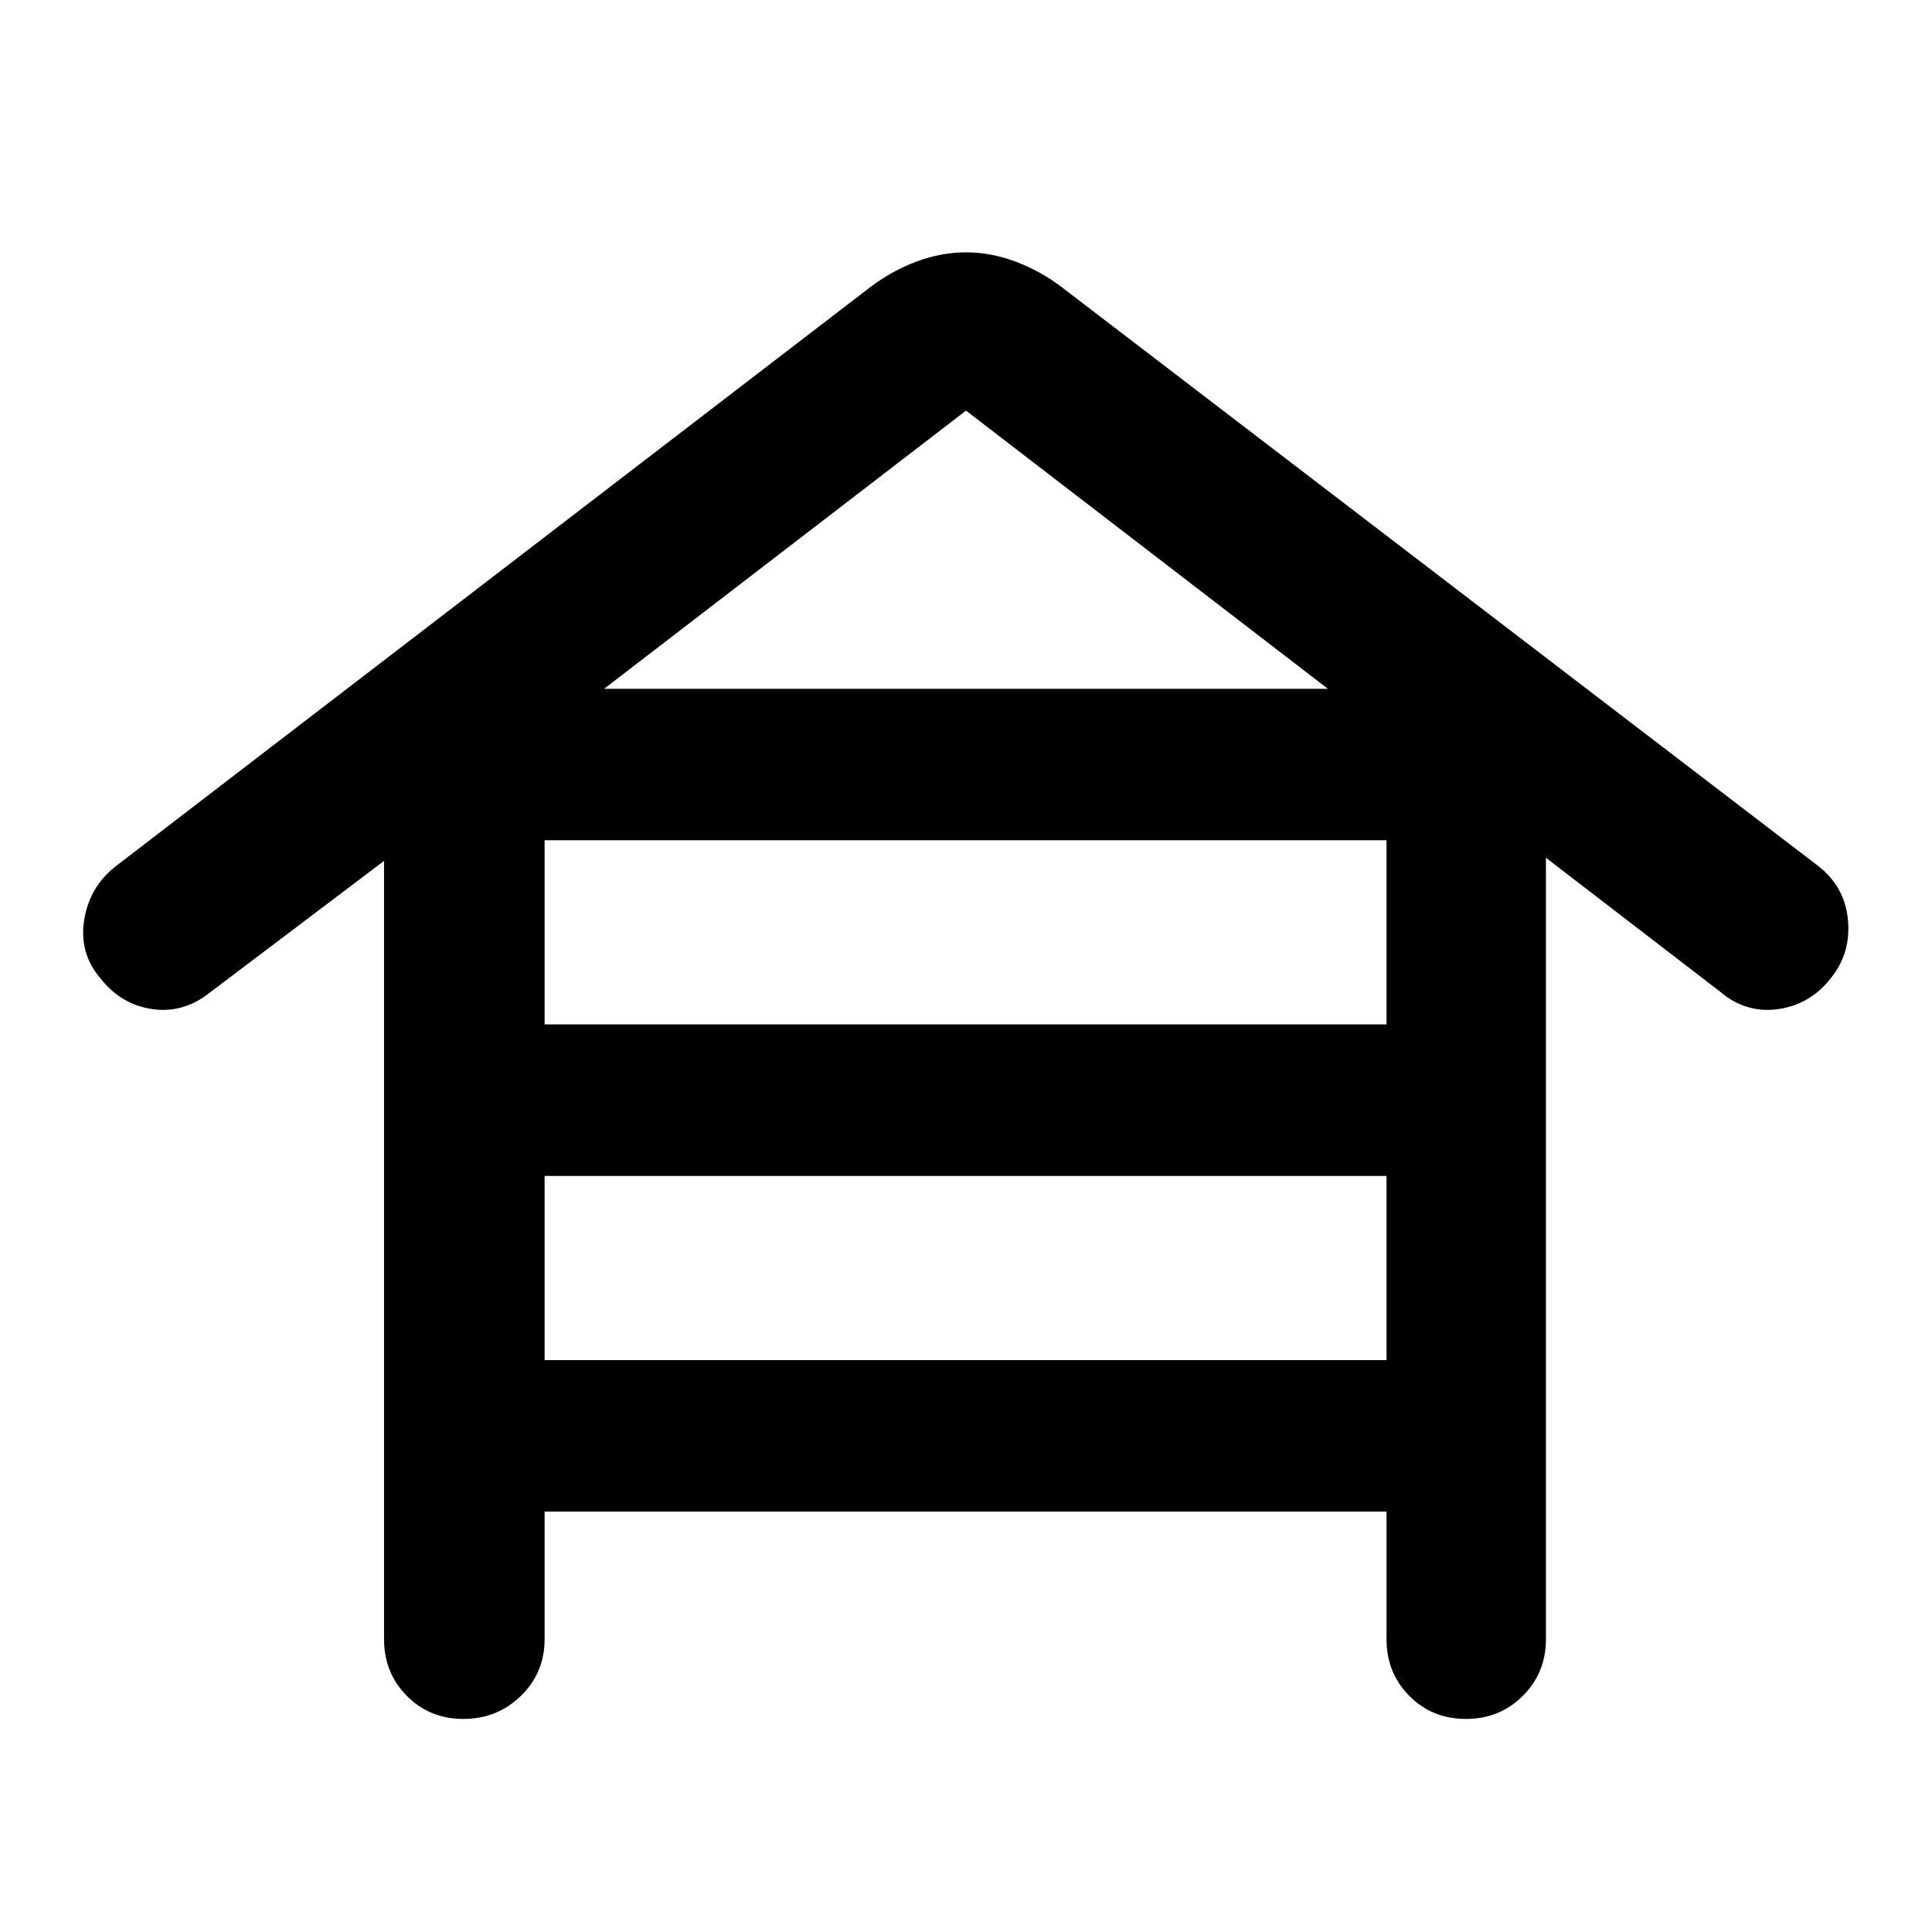 <svg xmlns="http://www.w3.org/2000/svg" width="48" height="48" viewBox="0 -960 960 960"><path d="M270.61-208.91v63.43q0 16.71-11.79 28.16-11.78 11.45-28.56 11.45t-28.11-11.45q-11.32-11.45-11.32-28.16v-386.74l-86.18 65.13q-13.43 10.83-29.15 8.48-15.72-2.35-25.98-15.74-10.26-12.26-7.69-28.5 2.56-16.24 15.39-26.5l374.91-287.74q10.83-8.26 23.15-12.89 12.31-4.63 24.72-4.63 12.41 0 24.72 4.63 12.32 4.63 23.15 12.89l376.04 287.74q12.83 10.26 14.33 26.5 1.5 16.24-8.2 28.5-10.26 13.39-26.26 15.74-16 2.35-28.87-8.48l-86.74-66.69v388.3q0 16.71-11.5 28.16t-28.28 11.45q-16.78 0-28.11-11.45-11.32-11.45-11.32-28.16v-63.43H270.61Zm0-242.05h418.35v-91.52H270.61v91.52Zm0 166.79h418.35v-91.52H270.61v91.52Zm29.56-333.57h359.66L480-755.96 300.17-617.74Z"/></svg>